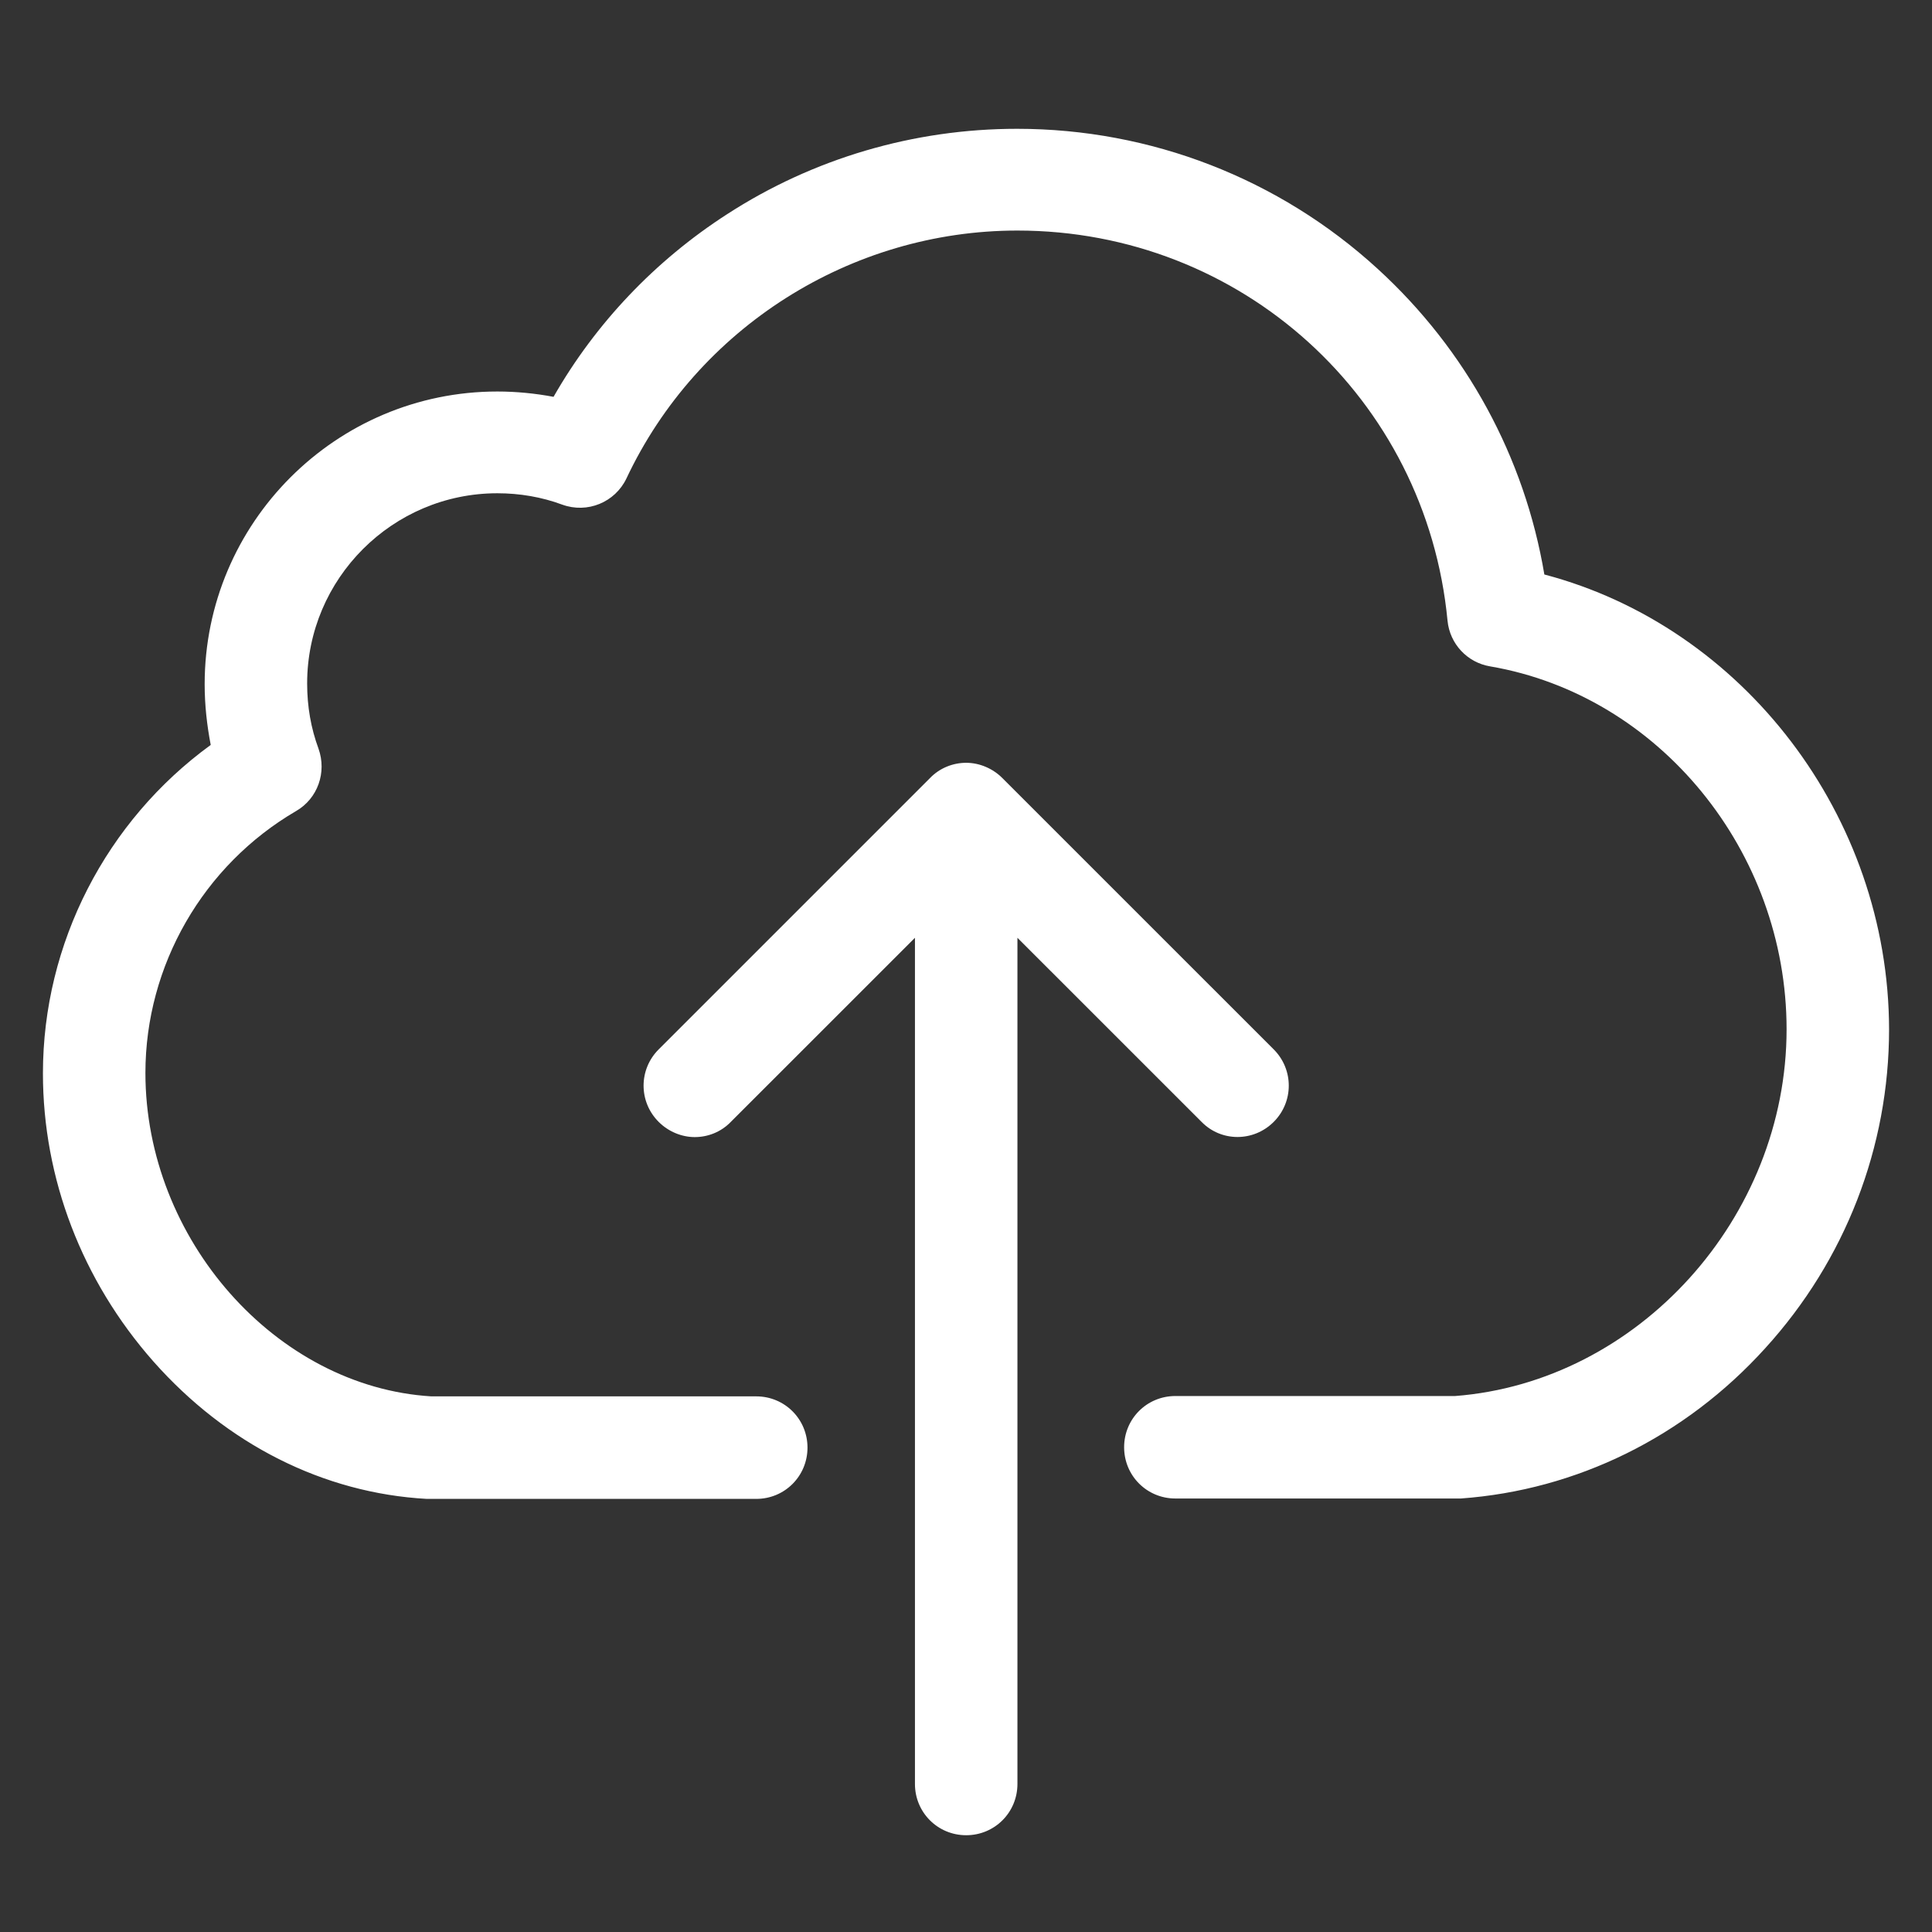 <svg width="45" height="45" viewBox="0 0 45 45" fill="none" xmlns="http://www.w3.org/2000/svg">
<rect x="0" y="0" width="45" height="45" fill="#333333" stroke="none"/>
<path d="M35.971 13.381C35.511 10.649 34.158 8.155 32.09 6.263C29.791 4.158 26.802 3 23.689 3C21.284 3 18.941 3.69 16.934 4.99C15.263 6.068 13.874 7.527 12.893 9.243C12.468 9.163 12.026 9.119 11.584 9.119C7.826 9.119 4.767 12.178 4.767 15.936C4.767 16.423 4.82 16.891 4.908 17.351C2.477 19.119 1 21.967 1 25C1 27.449 1.911 29.828 3.573 31.711C5.28 33.639 7.534 34.779 9.94 34.912C9.966 34.912 9.984 34.912 10.01 34.912H17.615C18.278 34.912 18.808 34.381 18.808 33.718C18.808 33.055 18.278 32.524 17.615 32.524H10.046C6.429 32.303 3.387 28.864 3.387 24.991C3.387 22.488 4.731 20.154 6.898 18.89C7.402 18.598 7.614 17.988 7.419 17.439C7.243 16.962 7.154 16.458 7.154 15.919C7.154 13.478 9.144 11.489 11.584 11.489C12.106 11.489 12.619 11.577 13.096 11.754C13.68 11.966 14.325 11.701 14.591 11.144C16.244 7.633 19.816 5.37 23.698 5.37C28.915 5.37 33.221 9.278 33.716 14.46C33.77 14.999 34.176 15.432 34.707 15.521C38.642 16.193 41.613 19.827 41.613 23.974C41.613 28.369 38.155 32.188 33.893 32.516H27.377C26.713 32.516 26.183 33.046 26.183 33.709C26.183 34.372 26.713 34.903 27.377 34.903H33.938C33.964 34.903 33.99 34.903 34.026 34.903C36.723 34.708 39.243 33.471 41.117 31.401C42.983 29.35 44 26.715 44 23.974C43.991 19.013 40.605 14.601 35.971 13.381Z" fill="white"/>
<path d="M29.667 26.131C30.135 25.663 30.135 24.911 29.667 24.442L23.344 18.12C23.123 17.899 22.814 17.767 22.504 17.767C22.195 17.767 21.886 17.89 21.664 18.12L15.342 24.442C14.873 24.911 14.873 25.663 15.342 26.131C15.572 26.361 15.882 26.485 16.182 26.485C16.483 26.485 16.792 26.37 17.022 26.131L21.311 21.843V41.552C21.311 42.215 21.841 42.746 22.504 42.746C23.168 42.746 23.698 42.215 23.698 41.552V21.843L27.987 26.131C28.446 26.6 29.198 26.6 29.667 26.131Z" fill="white"/>
</svg>
